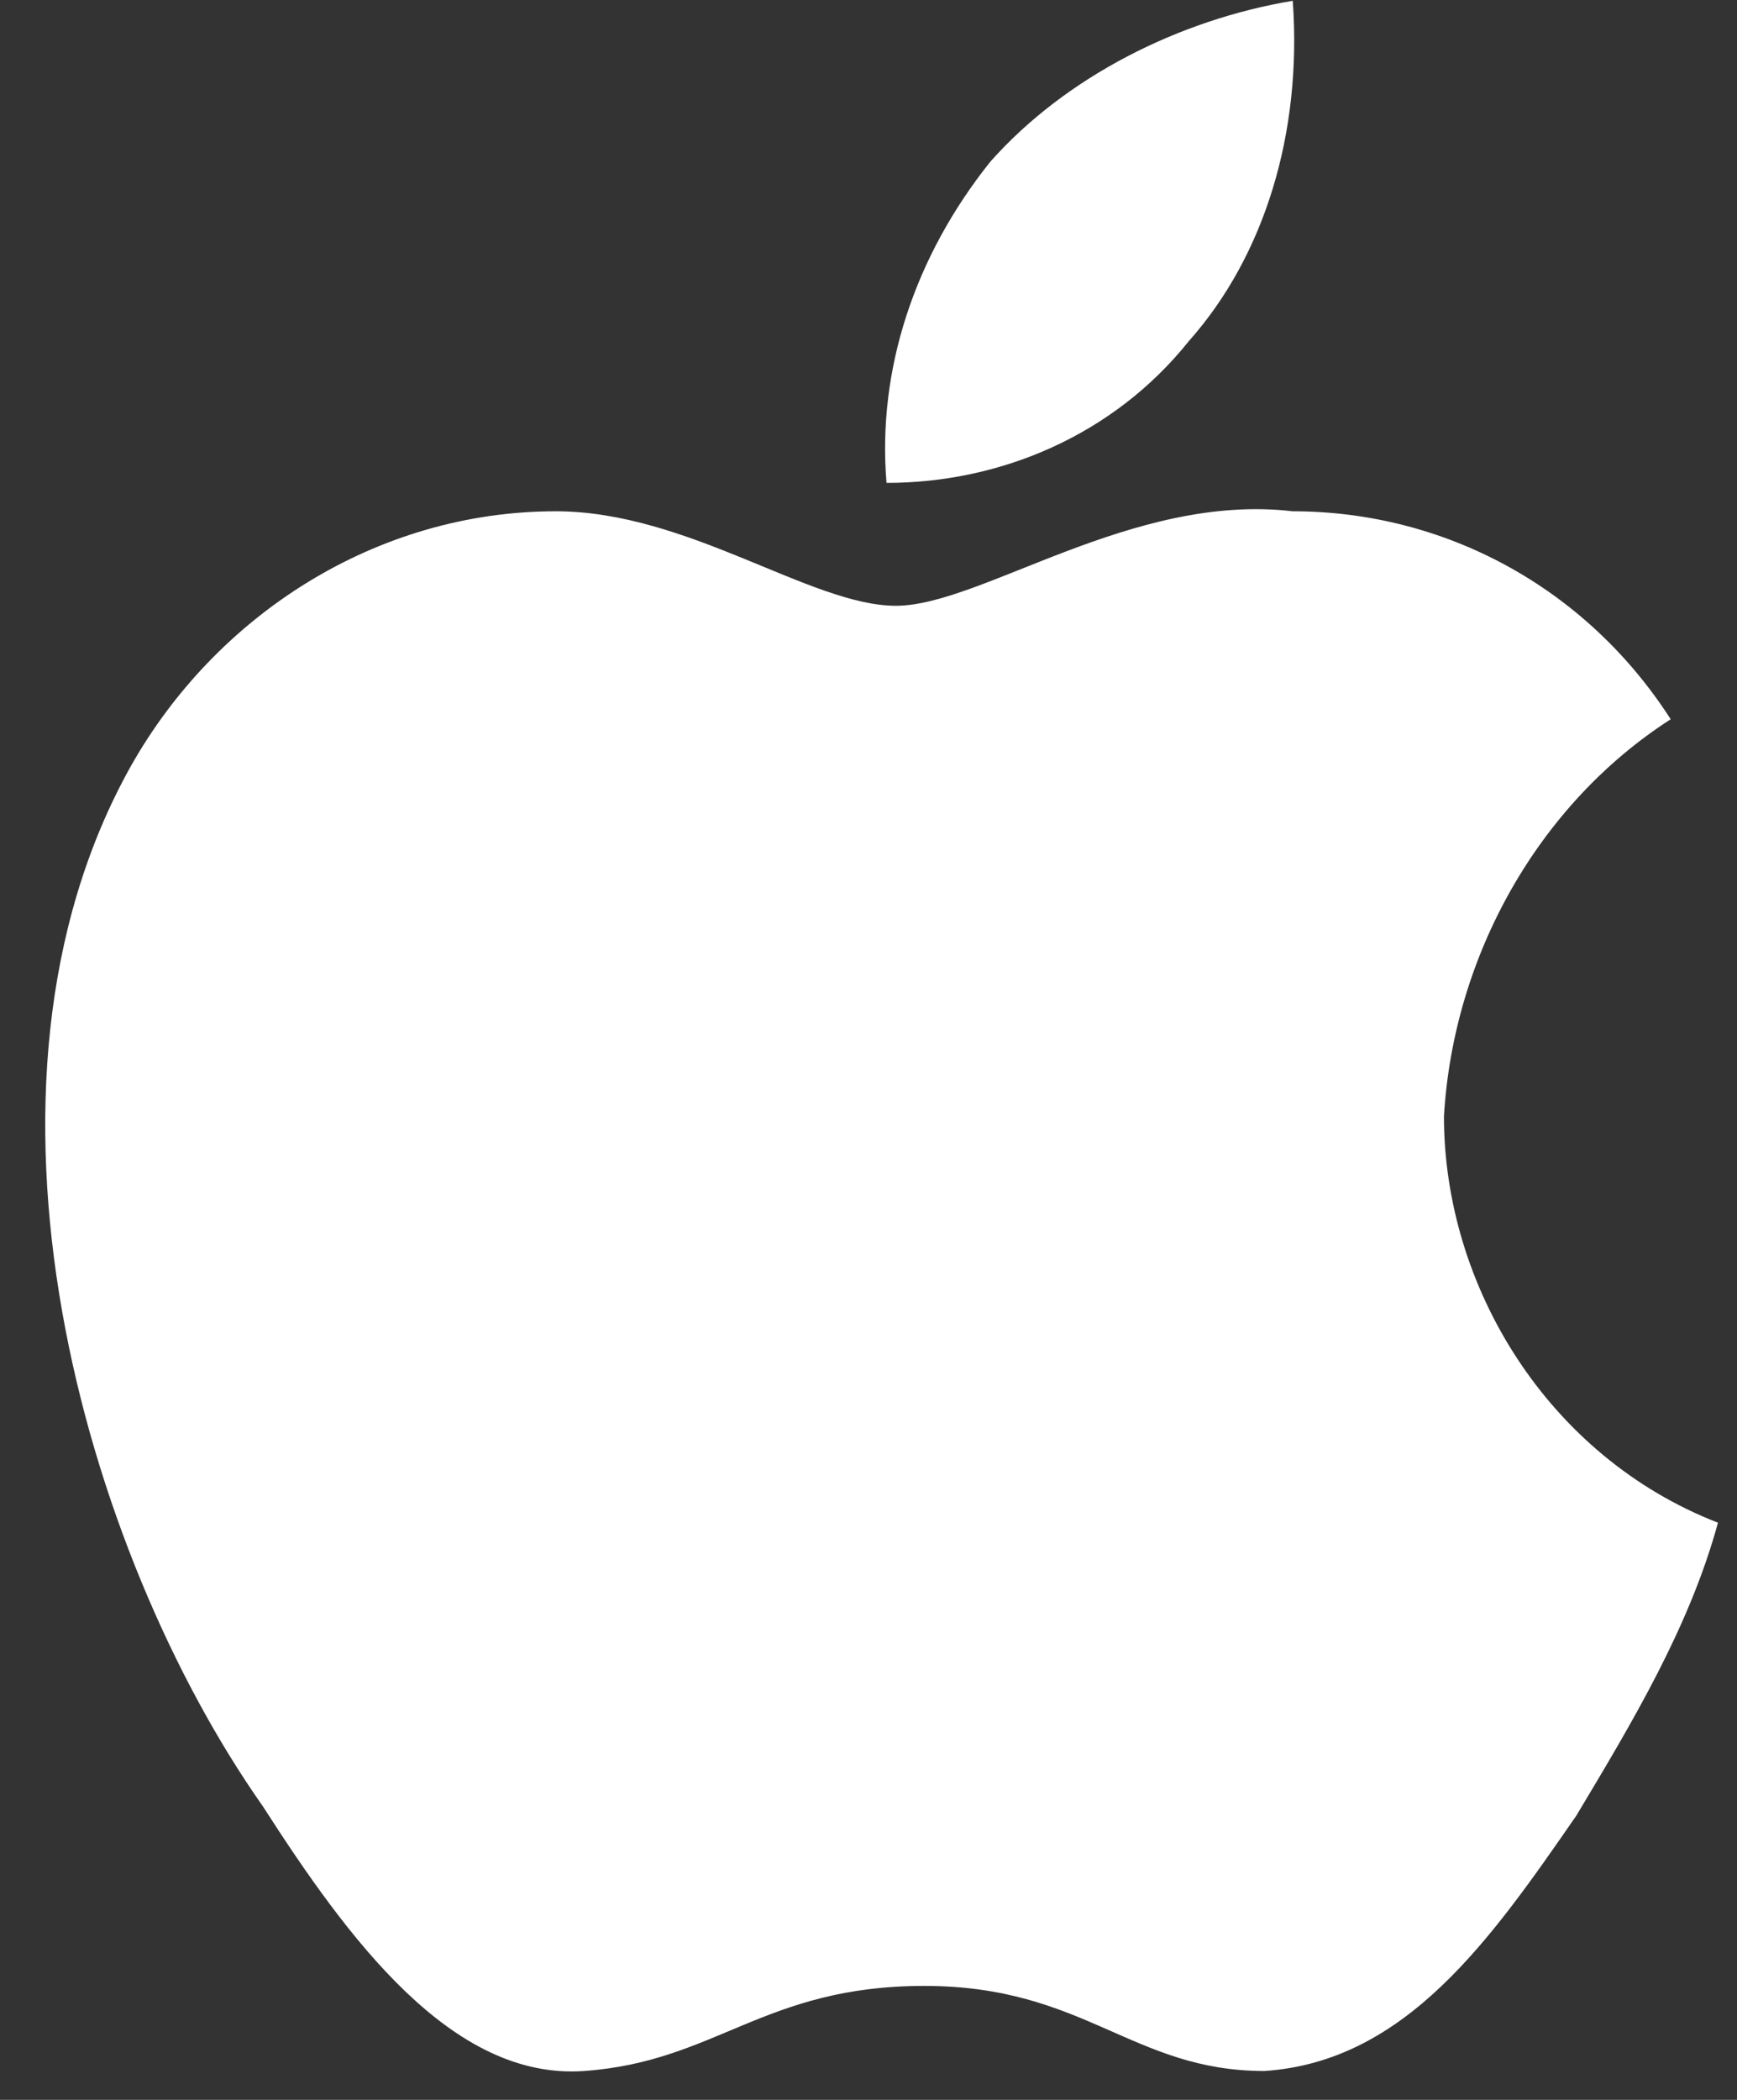 <svg width="24" height="29" viewBox="0 0 24 29" fill="none" xmlns="http://www.w3.org/2000/svg">
<rect x="0" y="0" width="24" height="29" fill="#333333" stroke="none"/>
<path d="M23.737 21.029C23.345 22.465 22.562 23.771 21.779 25.076C20.604 26.774 19.429 28.471 17.471 28.601C15.643 28.601 14.99 27.426 12.771 27.426C10.552 27.426 9.899 28.471 8.071 28.601C6.243 28.732 4.807 26.774 3.632 24.946C1.152 21.421 -0.676 15.024 1.805 10.586C2.98 8.497 5.199 7.061 7.679 7.061C9.507 7.061 11.204 8.366 12.379 8.366C13.554 8.366 15.643 6.8 17.862 7.061C19.951 7.061 21.909 8.105 23.084 9.933C21.256 11.108 20.082 13.197 19.951 15.416C19.951 17.766 21.387 20.116 23.737 21.029ZM16.426 4.711C15.382 6.016 13.815 6.669 12.249 6.669C12.118 5.103 12.64 3.536 13.685 2.231C14.729 1.056 16.296 0.272 17.862 0.011C17.993 1.839 17.471 3.536 16.426 4.711Z" fill="white"/>
</svg>
